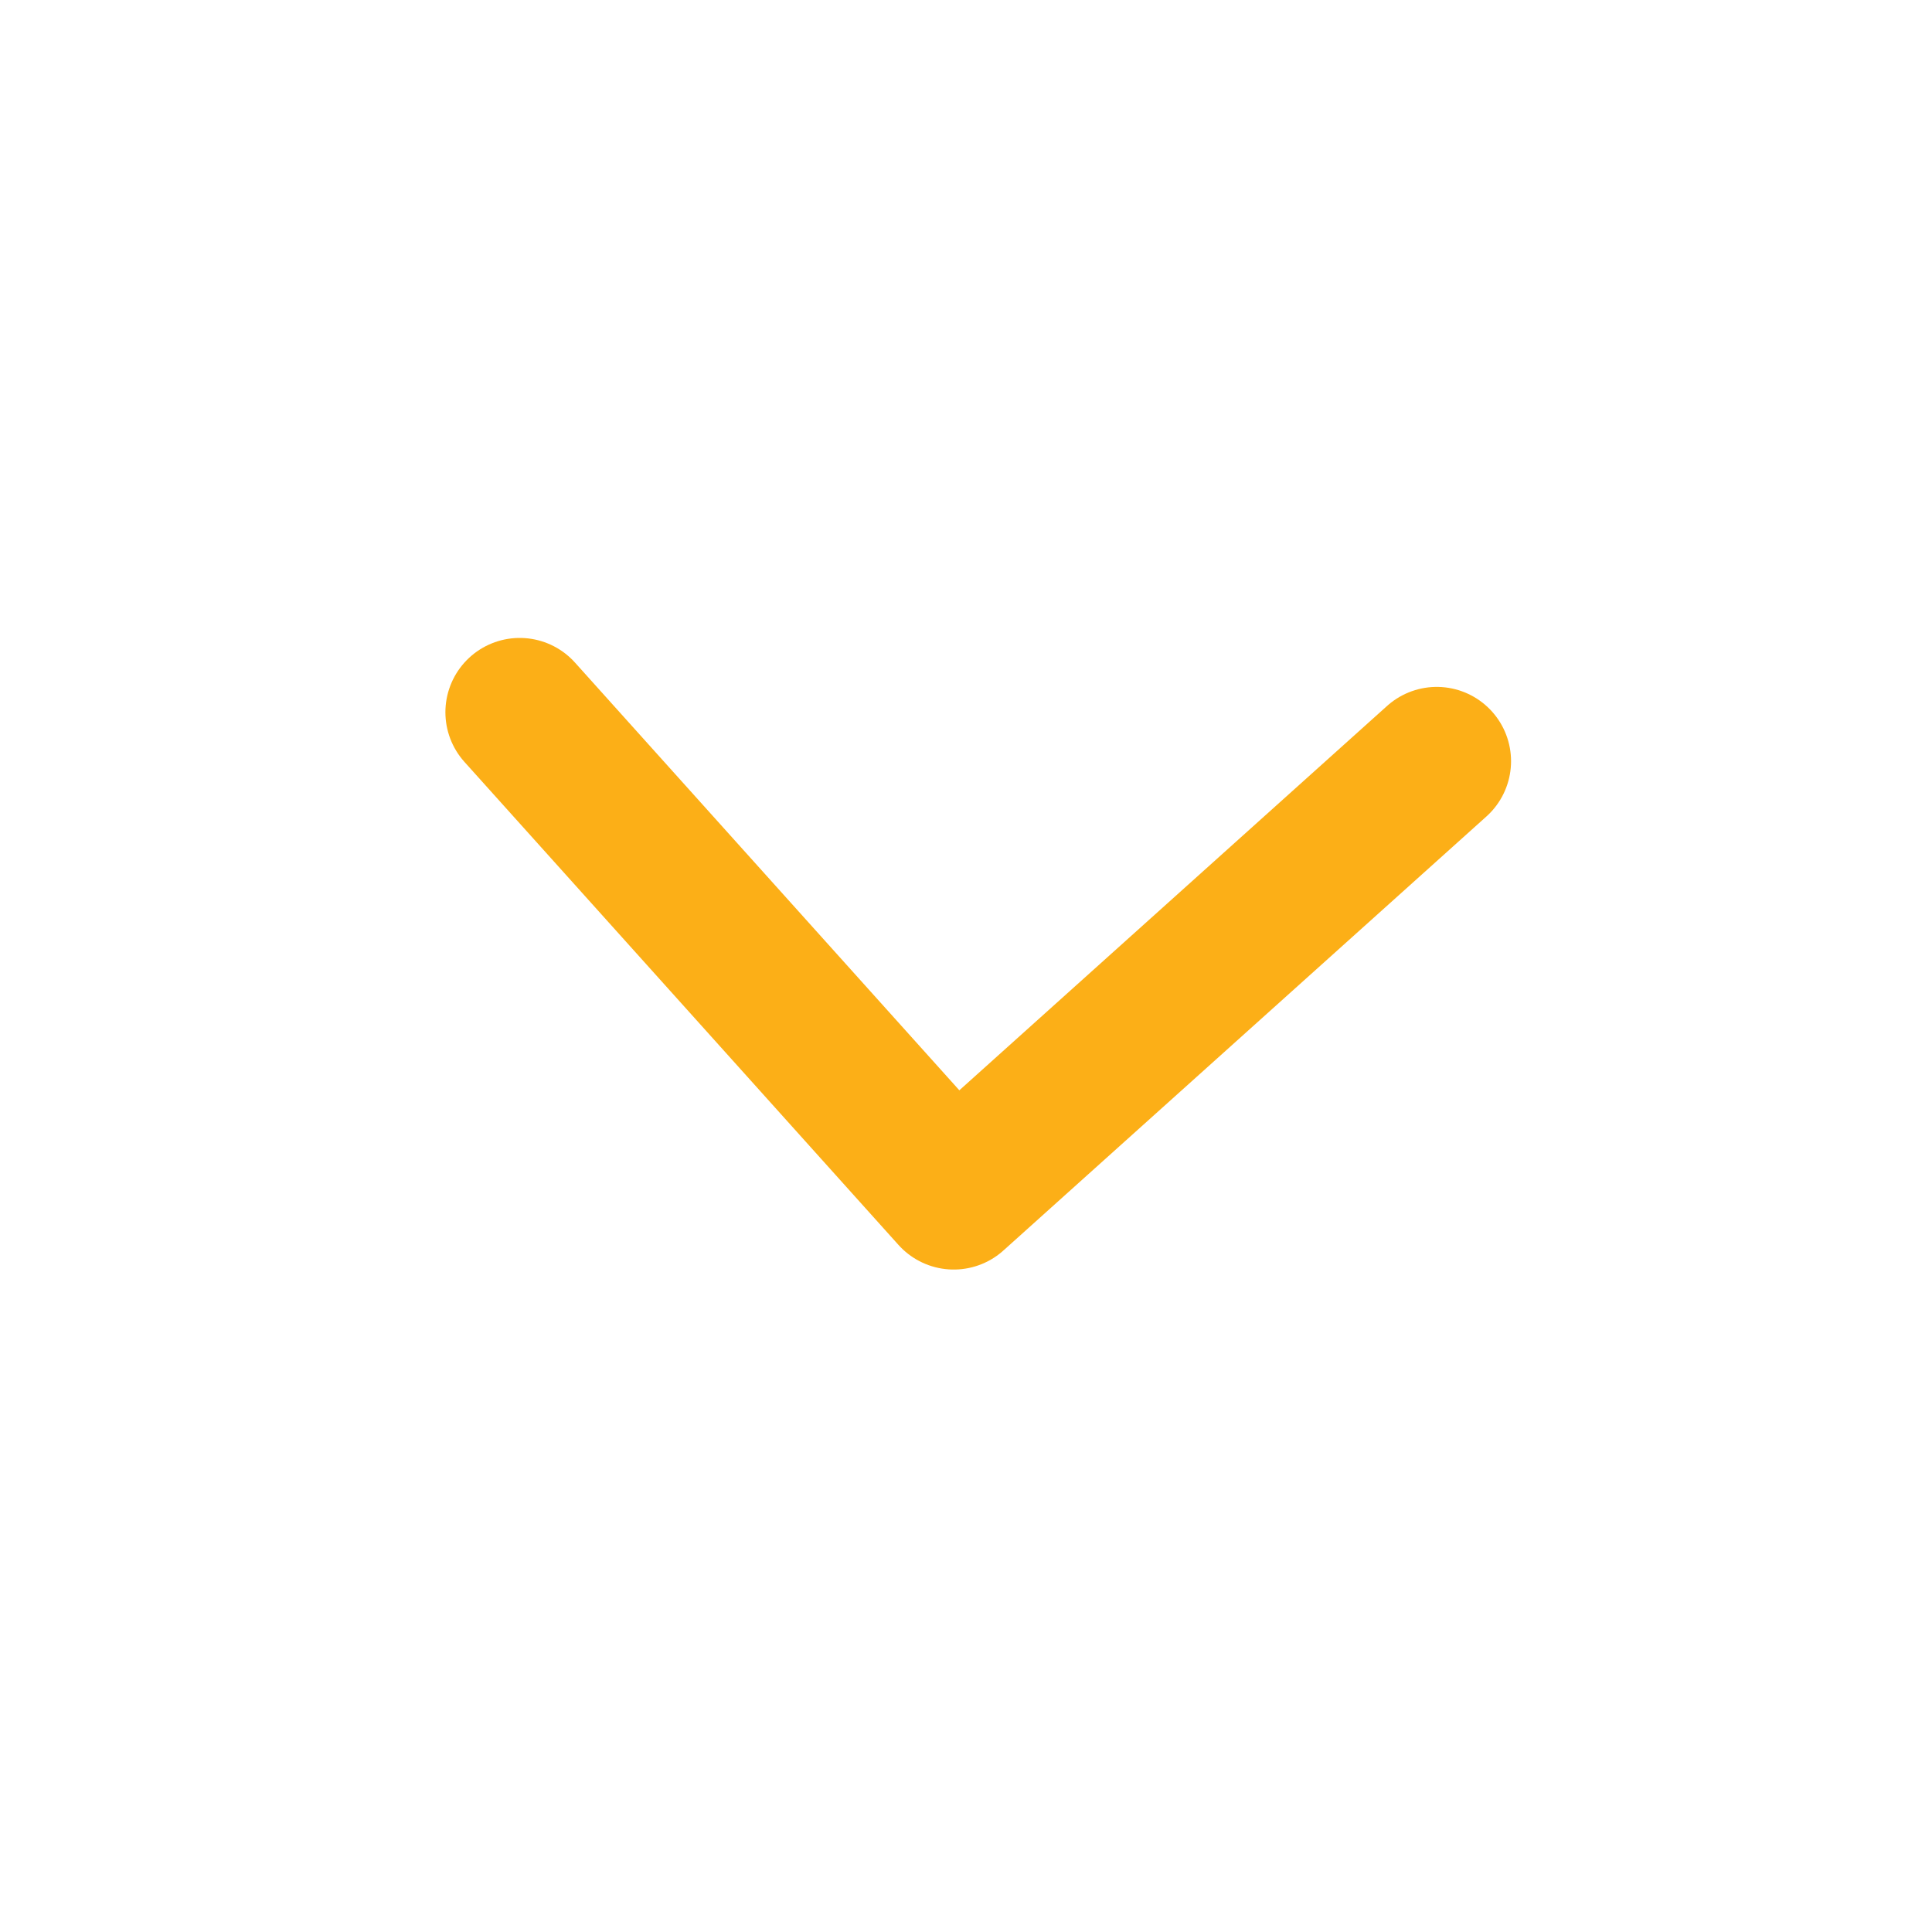 <svg width="26" height="26" viewBox="0 0 26 26" fill="none" xmlns="http://www.w3.org/2000/svg">
<path d="M6.994 9.585L12.835 16.085L19.335 10.244" stroke="#FCAF17" stroke-width="2" stroke-linecap="round" stroke-linejoin="round"/>
</svg>
